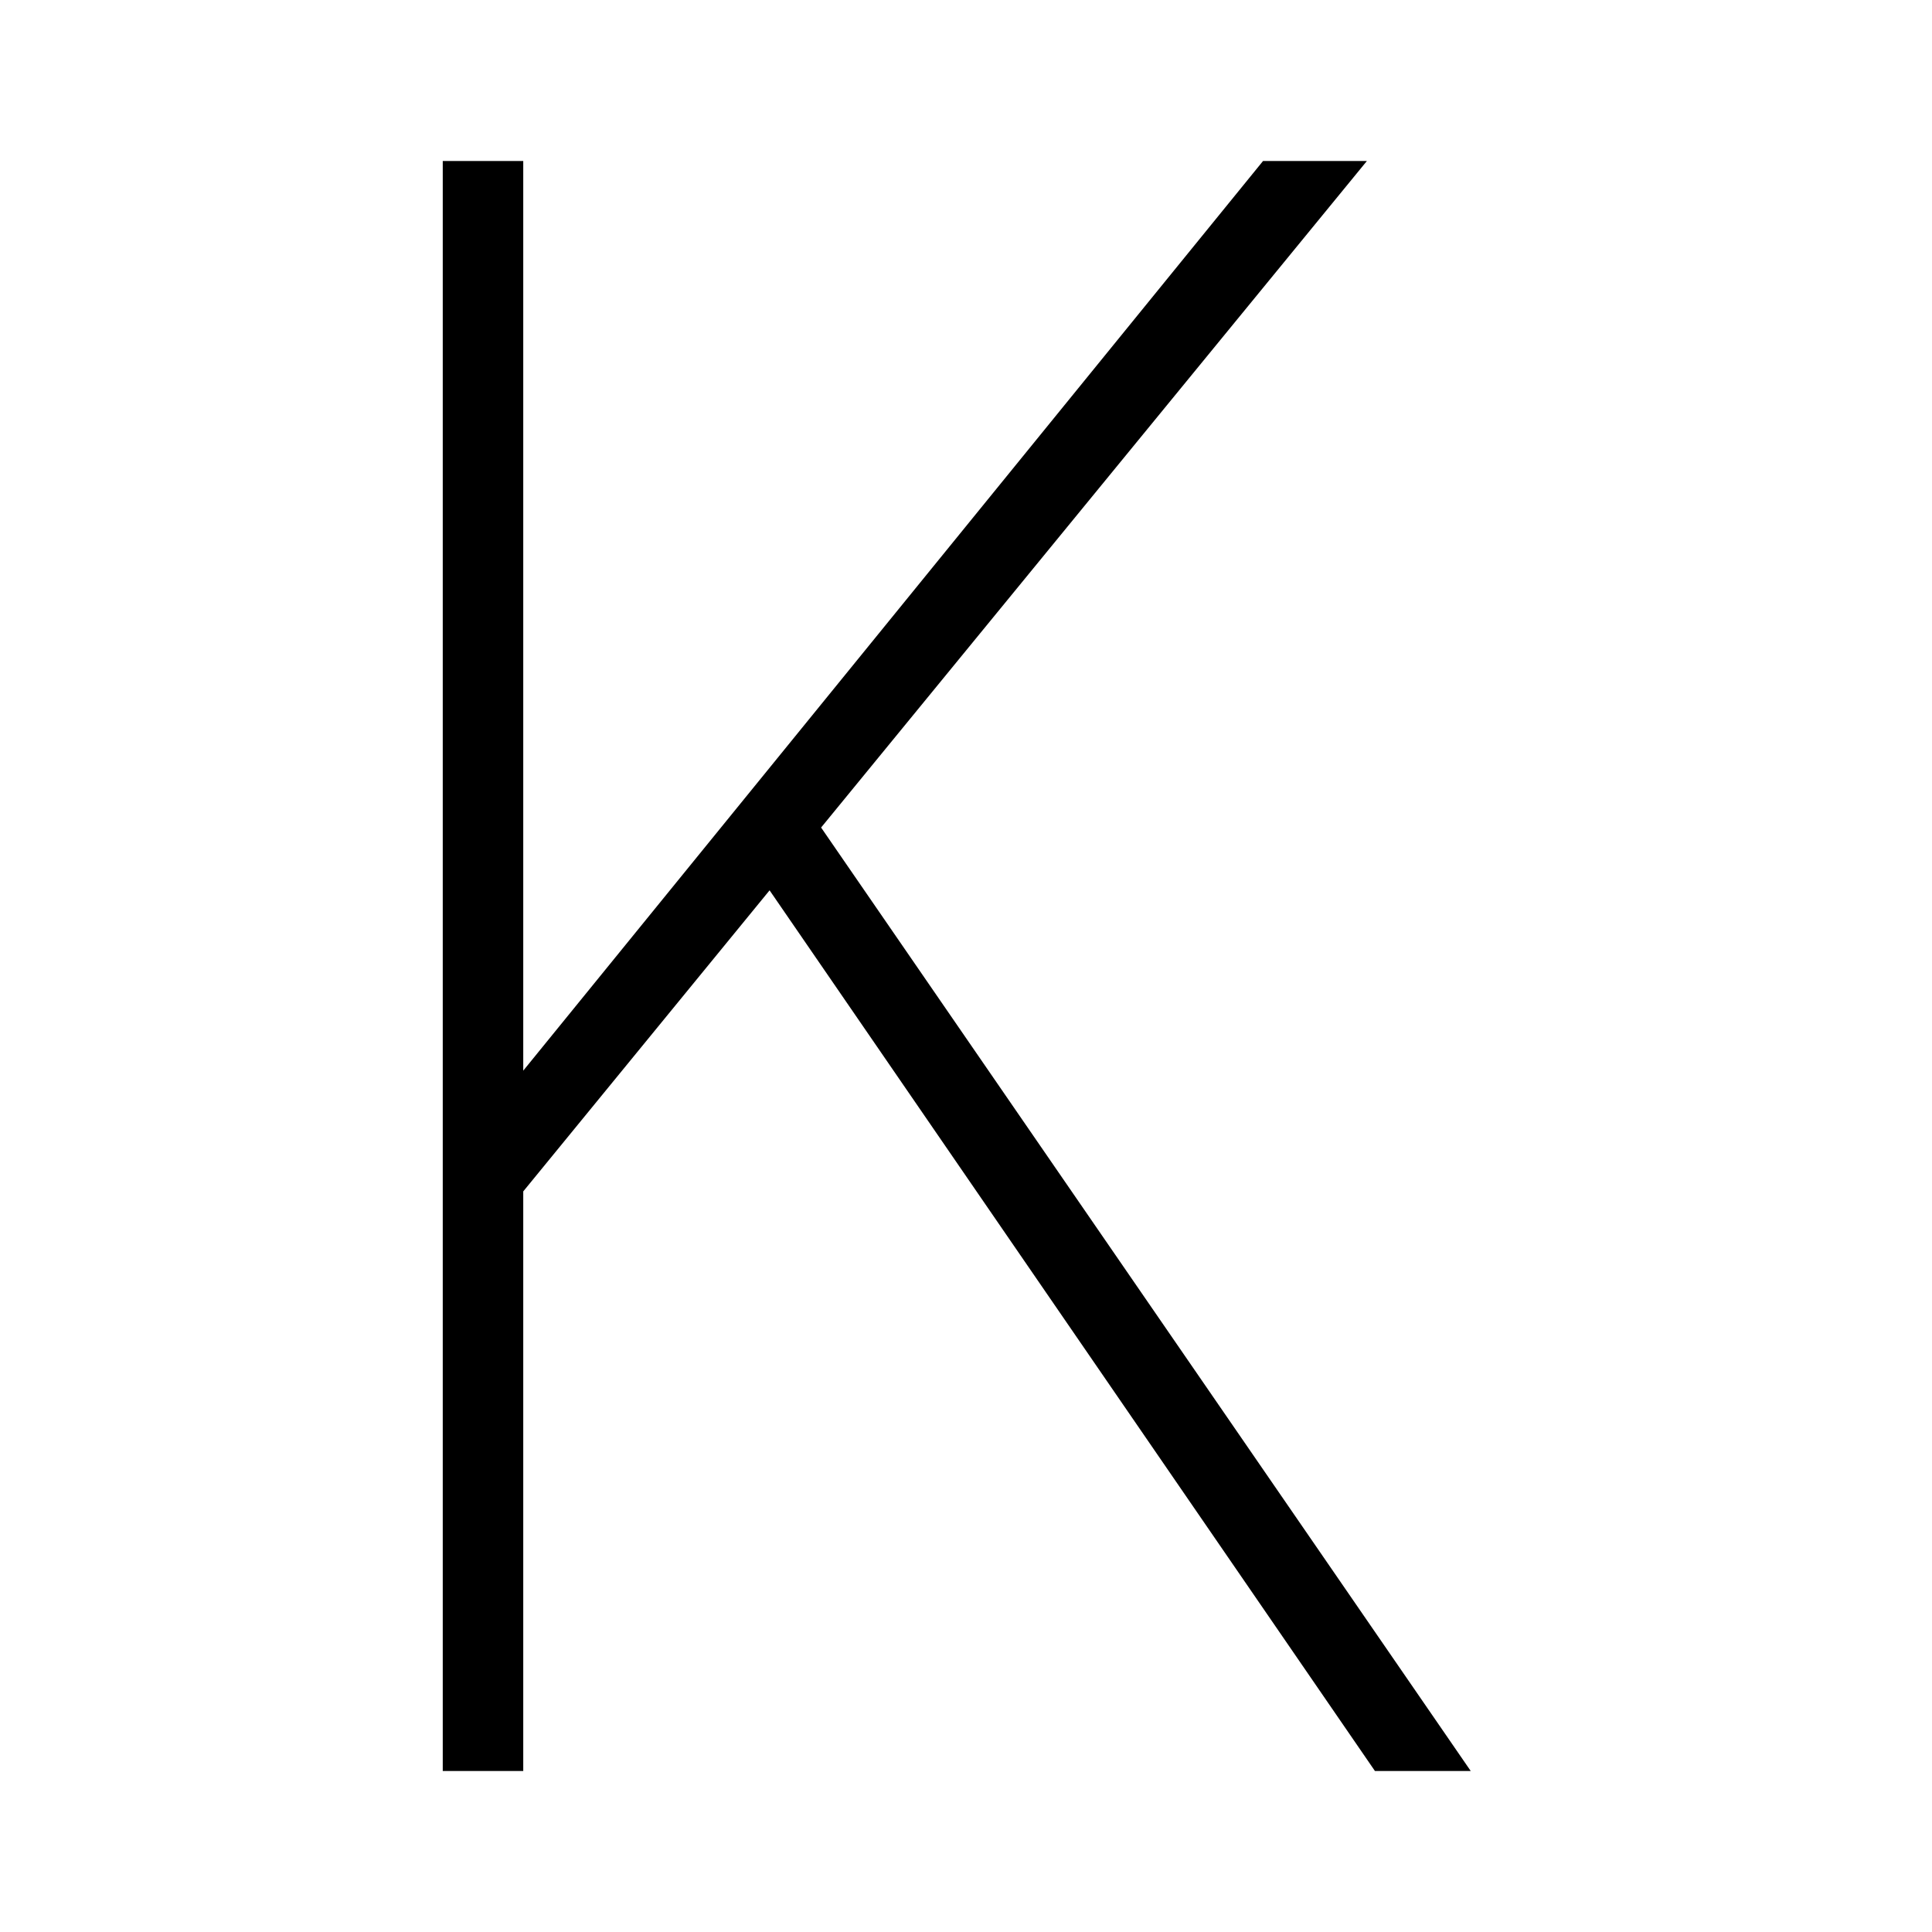<svg id="Layer_1" data-name="Layer 1" xmlns="http://www.w3.org/2000/svg" viewBox="0 0 24 24"><title>iconoteka_k_letter_r_a</title><polygon points="10.2 10.28 16.98 2 15.69 2 6.5 13.3 6.5 2 5.5 2 5.5 22 6.5 22 6.5 14.8 9.56 11.06 17.08 22 18.27 22 10.2 10.28"/></svg>